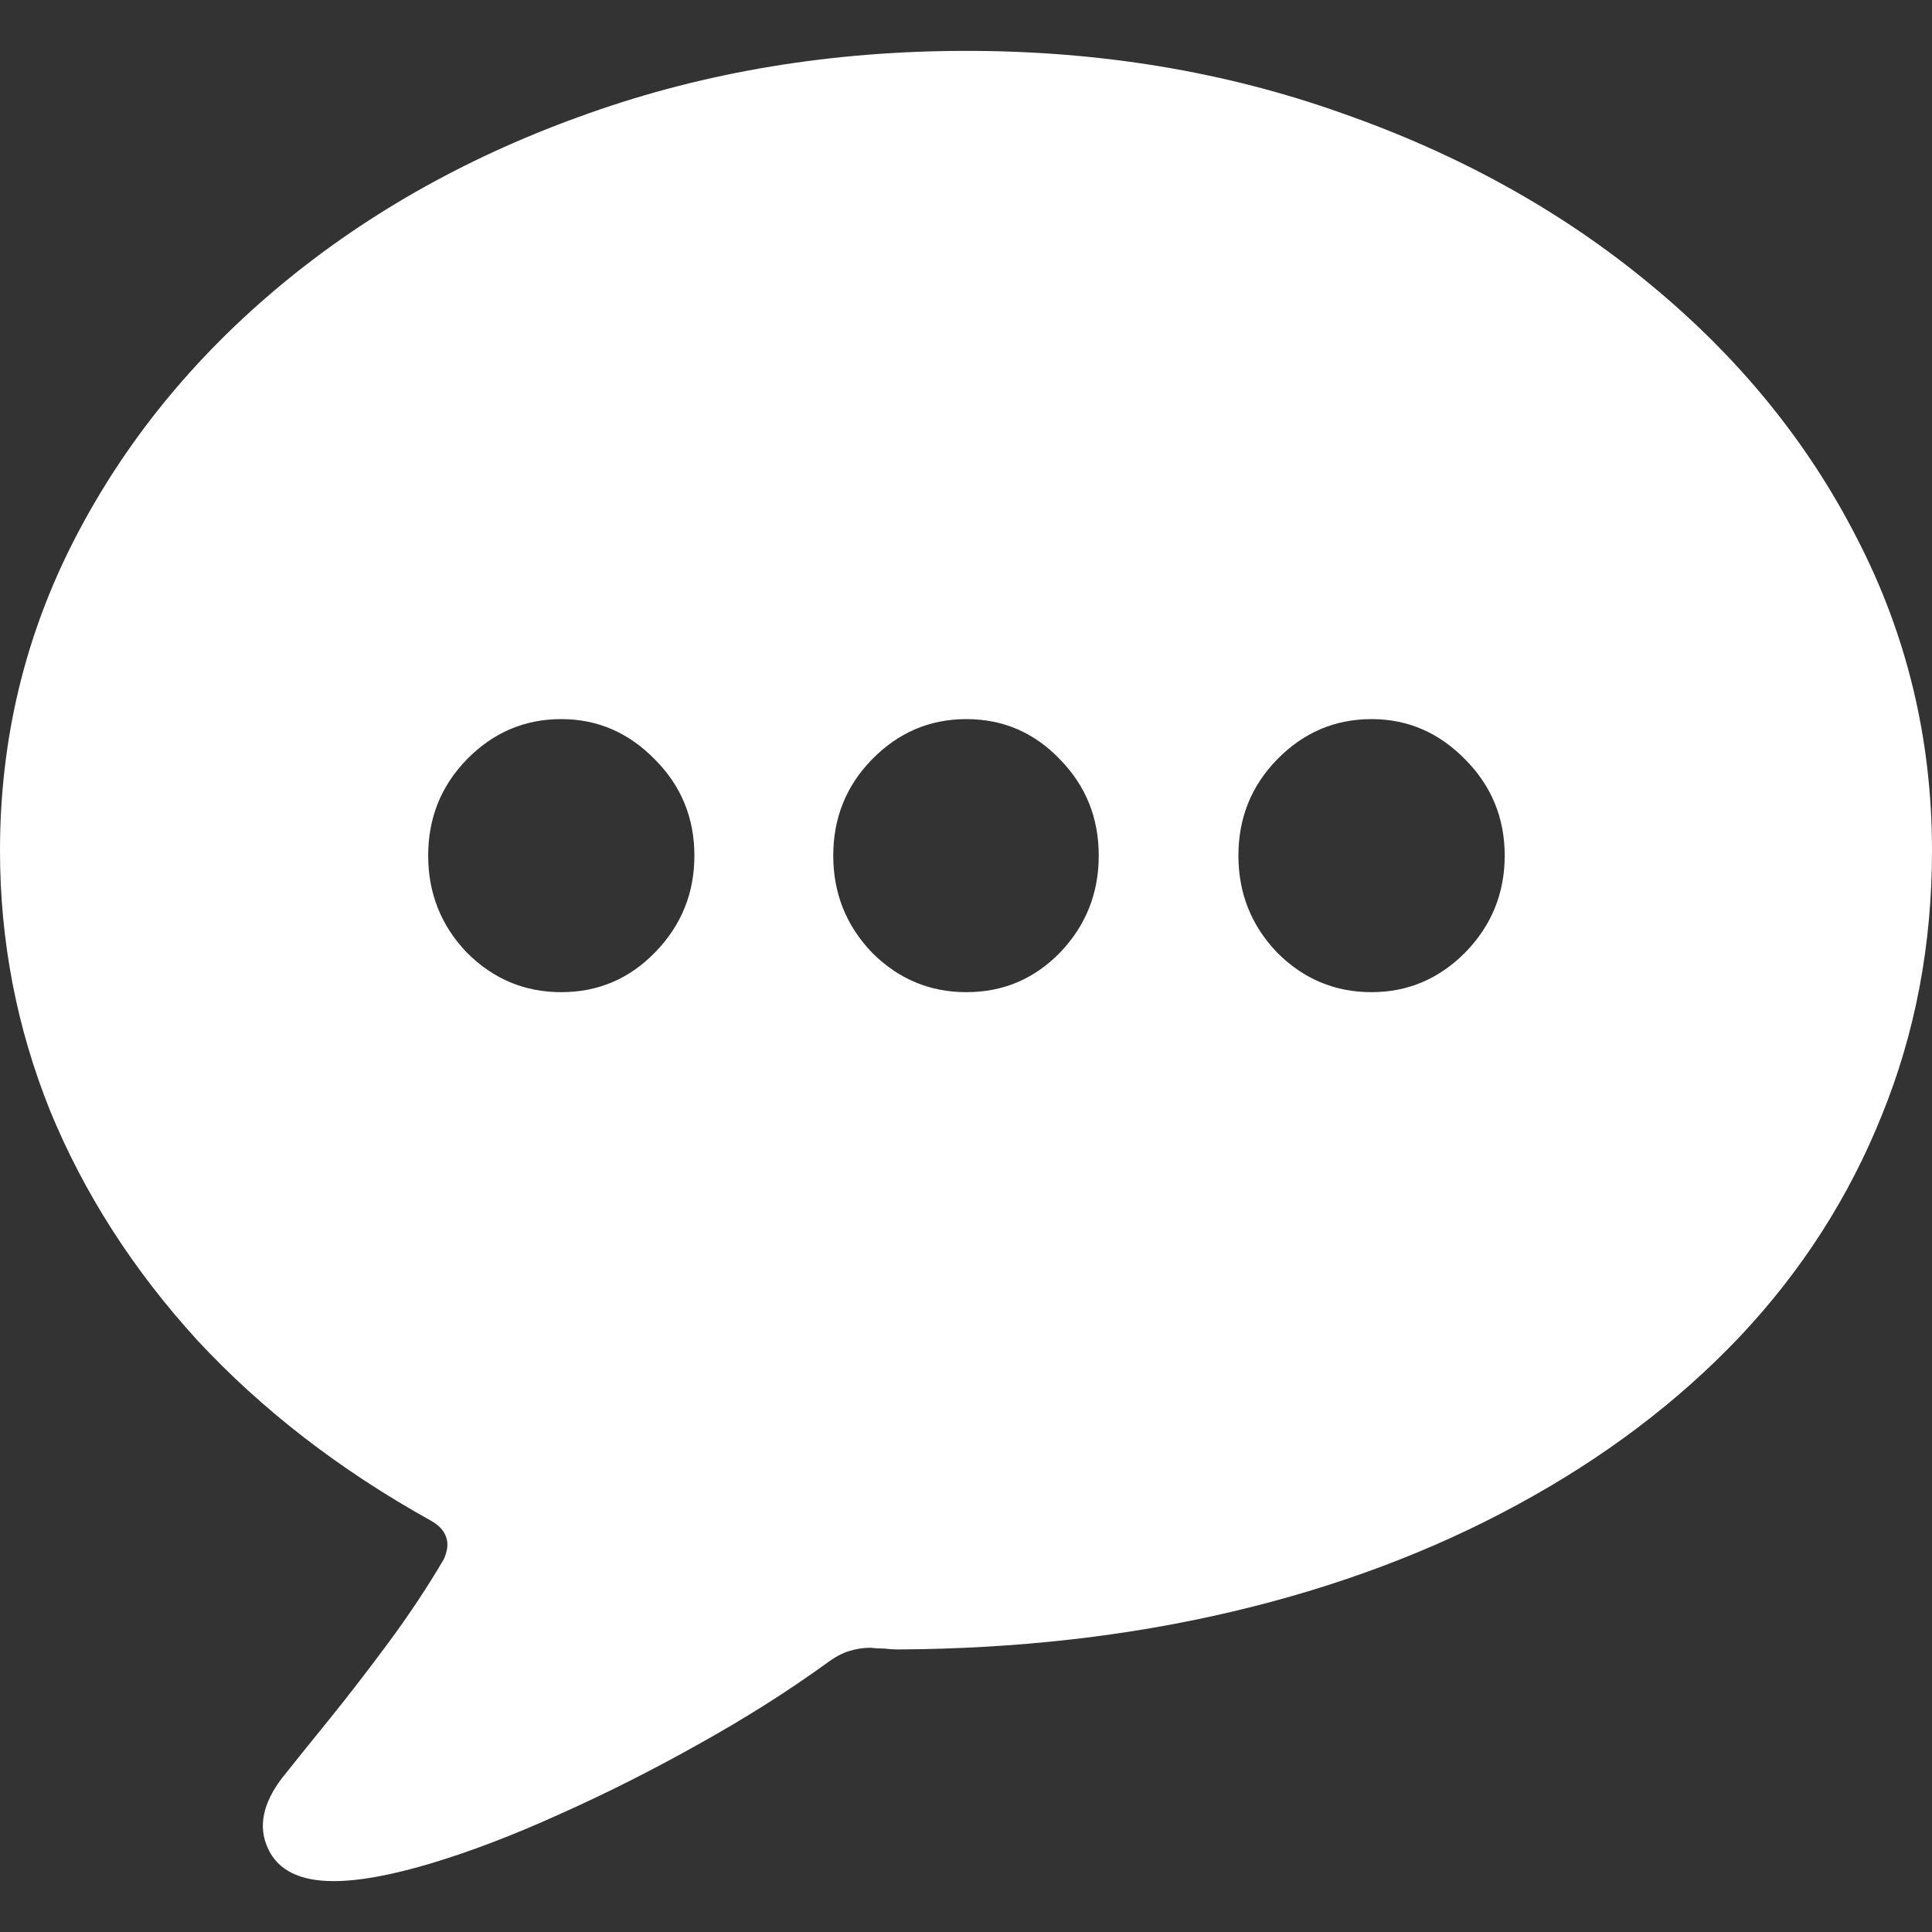 <svg width="24" height="24" viewBox="0 0 24 24" fill="none" xmlns="http://www.w3.org/2000/svg">
<rect x="0" y="0" width="24" height="24" fill="#333333" stroke="none"/>
<path d="M4.145 23.368C3.723 23.368 3.45 23.232 3.328 22.96C3.205 22.695 3.263 22.405 3.501 22.091C3.644 21.91 3.835 21.673 4.073 21.38C4.311 21.086 4.56 20.765 4.818 20.416C5.077 20.067 5.308 19.718 5.513 19.37C5.56 19.265 5.57 19.174 5.543 19.097C5.516 19.014 5.451 18.944 5.349 18.888C4.219 18.26 3.253 17.513 2.45 16.648C1.654 15.775 1.045 14.826 0.623 13.8C0.208 12.768 0 11.69 0 10.566C0 9.184 0.31 7.893 0.929 6.693C1.548 5.492 2.406 4.439 3.501 3.531C4.597 2.624 5.87 1.916 7.319 1.406C8.776 0.89 10.338 0.632 12.005 0.632C13.666 0.632 15.221 0.89 16.67 1.406C18.127 1.916 19.403 2.624 20.498 3.531C21.601 4.439 22.459 5.492 23.071 6.693C23.69 7.893 24 9.184 24 10.566C24 11.738 23.792 12.834 23.377 13.853C22.969 14.872 22.38 15.79 21.611 16.606C20.842 17.416 19.923 18.11 18.855 18.689C17.793 19.268 16.613 19.712 15.313 20.019C14.013 20.326 12.624 20.483 11.148 20.49C11.1 20.49 11.046 20.486 10.984 20.479C10.93 20.479 10.872 20.476 10.811 20.469C10.722 20.469 10.634 20.483 10.545 20.511C10.457 20.538 10.361 20.591 10.259 20.668C9.776 21.017 9.245 21.352 8.667 21.673C8.095 21.994 7.52 22.283 6.942 22.541C6.37 22.8 5.839 23.002 5.349 23.149C4.859 23.295 4.458 23.368 4.145 23.368ZM6.972 12.325C7.428 12.325 7.816 12.161 8.136 11.832C8.463 11.498 8.626 11.096 8.626 10.629C8.626 10.161 8.463 9.763 8.136 9.435C7.809 9.1 7.422 8.933 6.972 8.933C6.516 8.933 6.125 9.1 5.798 9.435C5.479 9.763 5.319 10.161 5.319 10.629C5.319 11.096 5.479 11.498 5.798 11.832C6.125 12.161 6.516 12.325 6.972 12.325ZM12.005 12.325C12.461 12.325 12.849 12.161 13.169 11.832C13.489 11.498 13.649 11.096 13.649 10.629C13.649 10.161 13.489 9.763 13.169 9.435C12.849 9.1 12.461 8.933 12.005 8.933C11.549 8.933 11.158 9.1 10.831 9.435C10.511 9.763 10.351 10.161 10.351 10.629C10.351 11.096 10.511 11.498 10.831 11.832C11.158 12.161 11.549 12.325 12.005 12.325ZM17.038 12.325C17.487 12.325 17.875 12.161 18.202 11.832C18.528 11.498 18.692 11.096 18.692 10.629C18.692 10.161 18.528 9.763 18.202 9.435C17.875 9.1 17.487 8.933 17.038 8.933C16.582 8.933 16.191 9.1 15.864 9.435C15.544 9.763 15.384 10.161 15.384 10.629C15.384 11.096 15.544 11.498 15.864 11.832C16.191 12.161 16.582 12.325 17.038 12.325Z" fill="white"/>
</svg>
